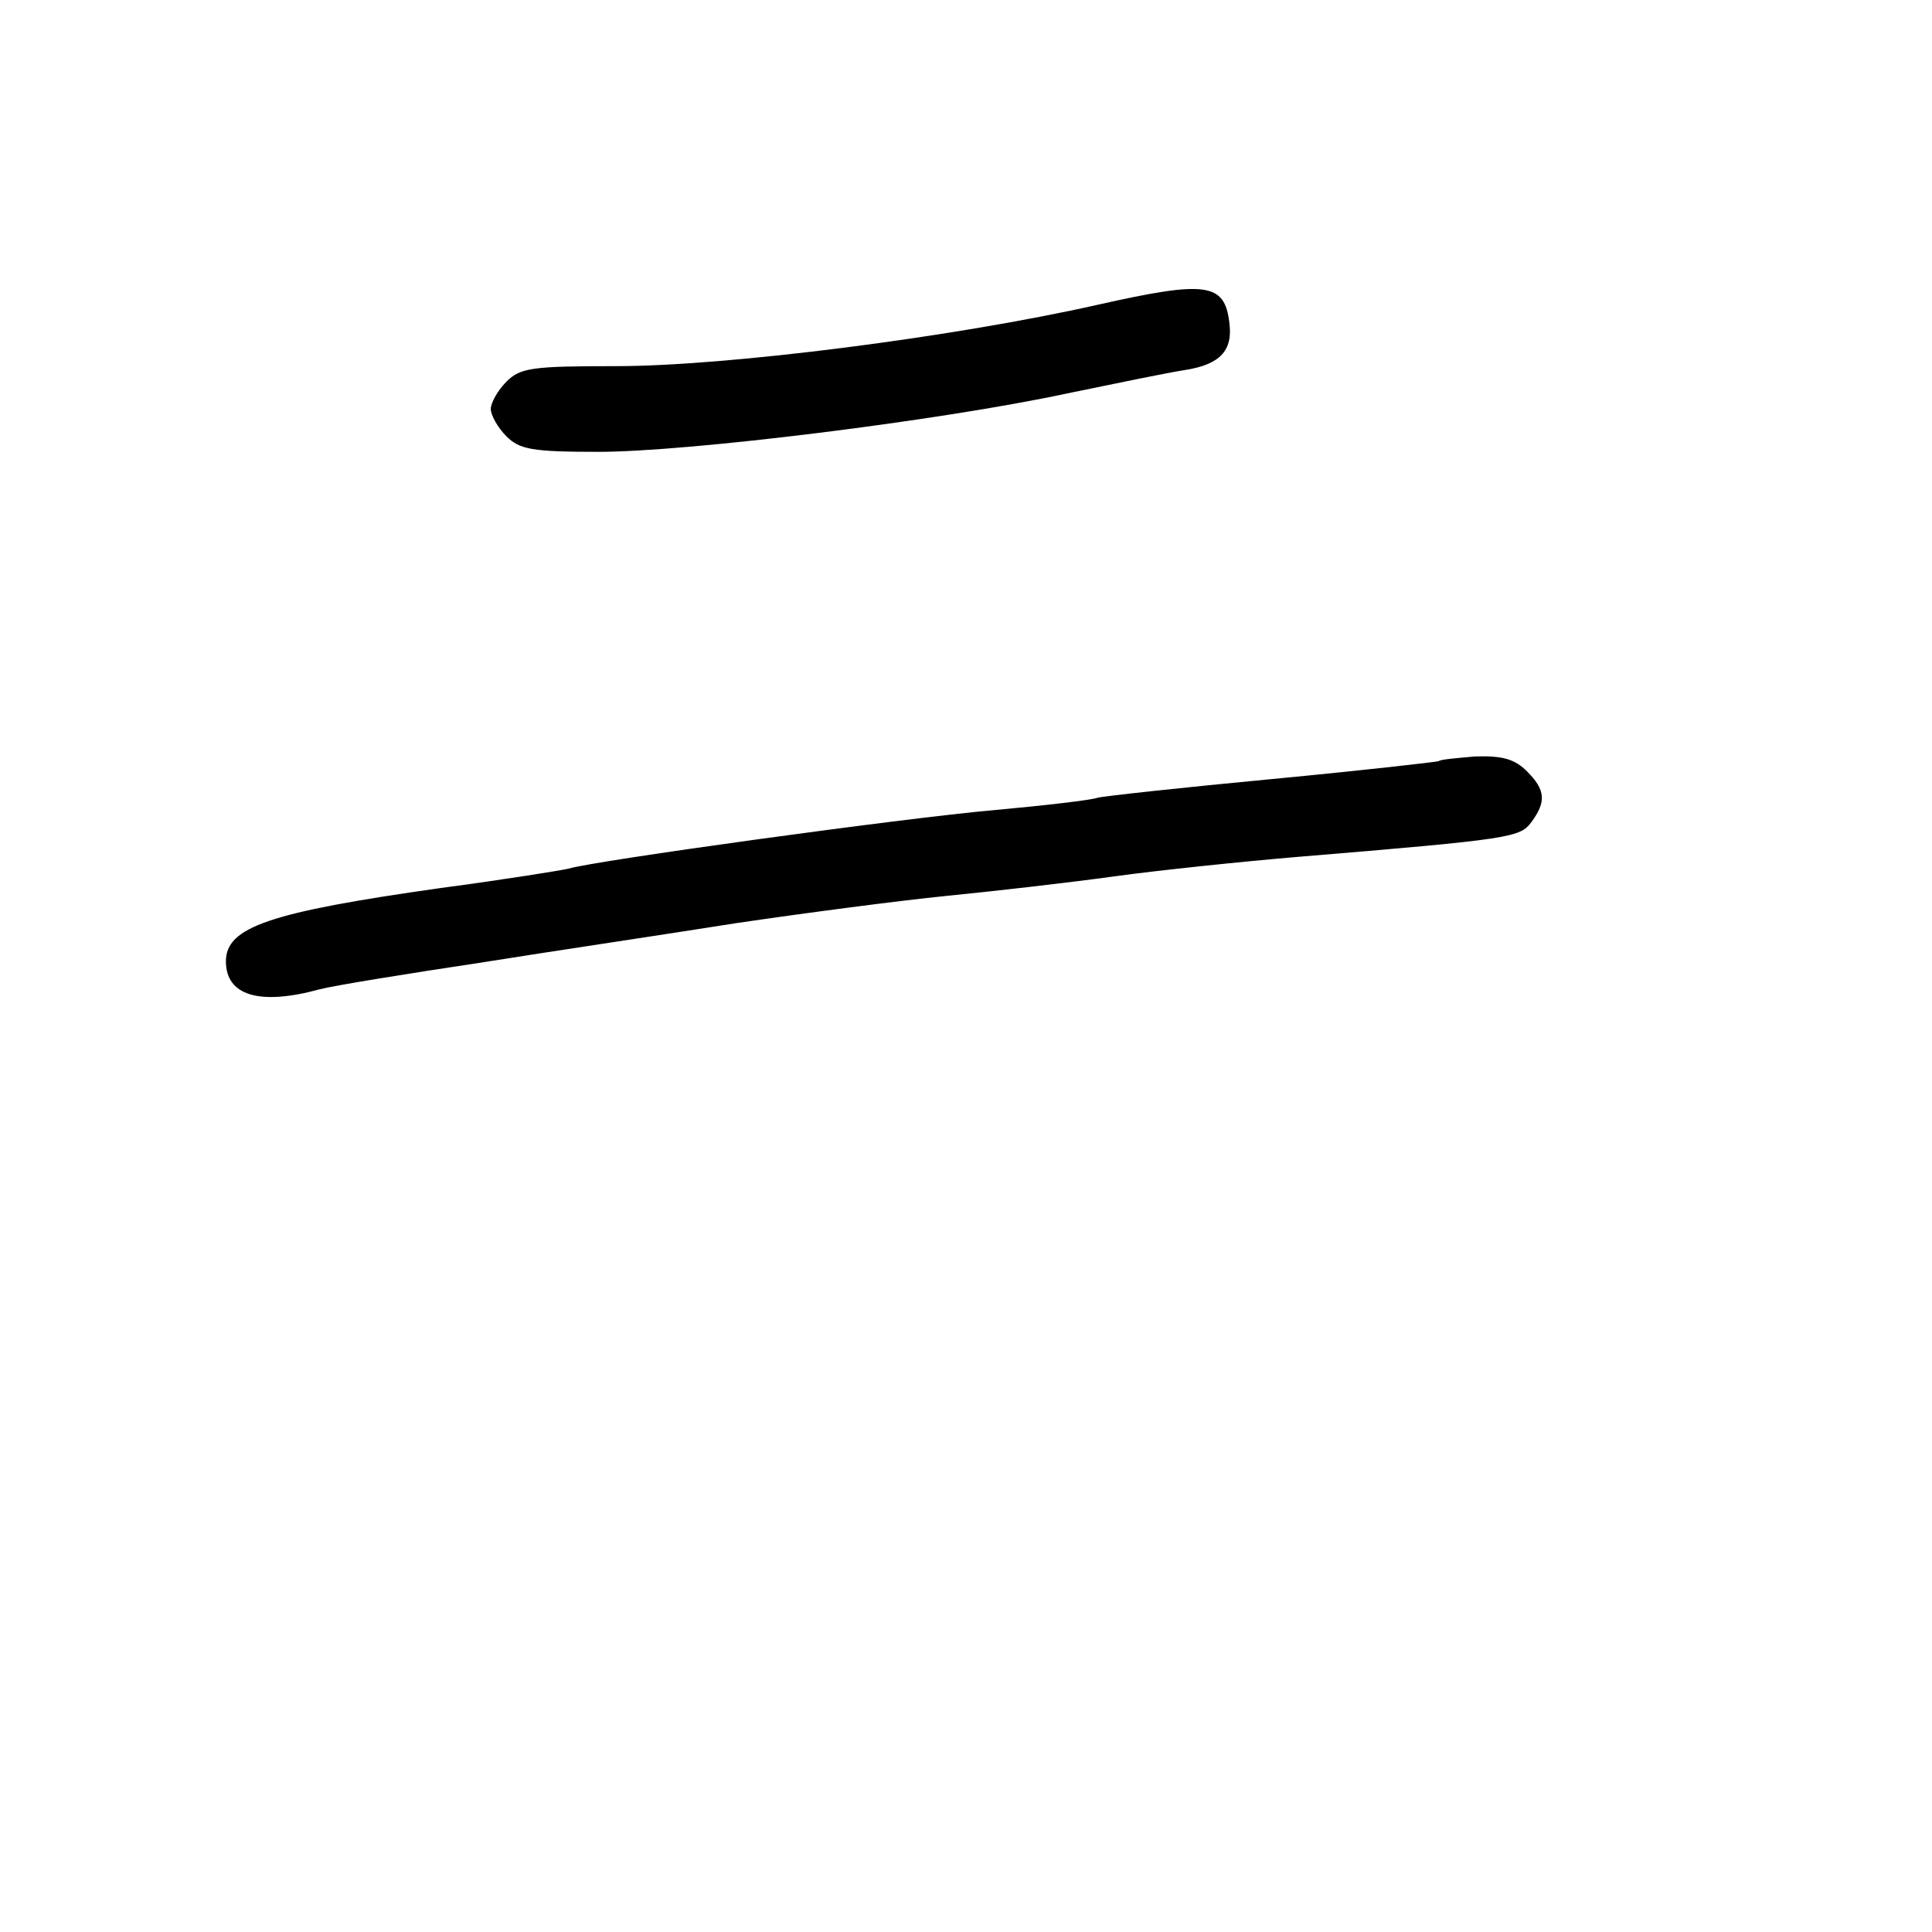 <?xml version="1.0" standalone="no"?>
<!DOCTYPE svg PUBLIC "-//W3C//DTD SVG 20010904//EN"
 "http://www.w3.org/TR/2001/REC-SVG-20010904/DTD/svg10.dtd">
<svg version="1.0" xmlns="http://www.w3.org/2000/svg"
 width="248pt" height="248pt" viewBox="0 0 248 248"
 preserveAspectRatio="xMidYMid meet">
<g transform="translate(0,248) scale(0.1,-0.1)"
fill="#000000" stroke="none">
<path d="M1410 2089 c-186 -42 -477 -79 -619 -79 -108 0 -123 -2 -141 -20 -11
-11 -20 -27 -20 -35 0 -8 9 -24 20 -35 17 -17 33 -20 118 -20 116 0 439 40
602 75 63 13 131 27 151 30 45 7 62 25 57 61 -6 51 -30 54 -168 23z"/>
<path d="M1847 1503 c-2 -1 -98 -12 -214 -23 -116 -11 -217 -22 -224 -24 -8
-3 -68 -10 -134 -16 -114 -10 -513 -65 -545 -75 -8 -2 -82 -14 -165 -25 -219
-31 -275 -50 -275 -94 0 -44 43 -57 120 -36 19 5 112 20 205 34 94 15 242 37
330 51 88 13 210 29 270 35 61 6 157 17 215 25 58 8 164 19 235 25 278 23 286
25 301 45 19 26 18 41 -6 65 -16 16 -32 20 -66 19 -24 -2 -46 -4 -47 -6z"/>
</g>
</svg>
